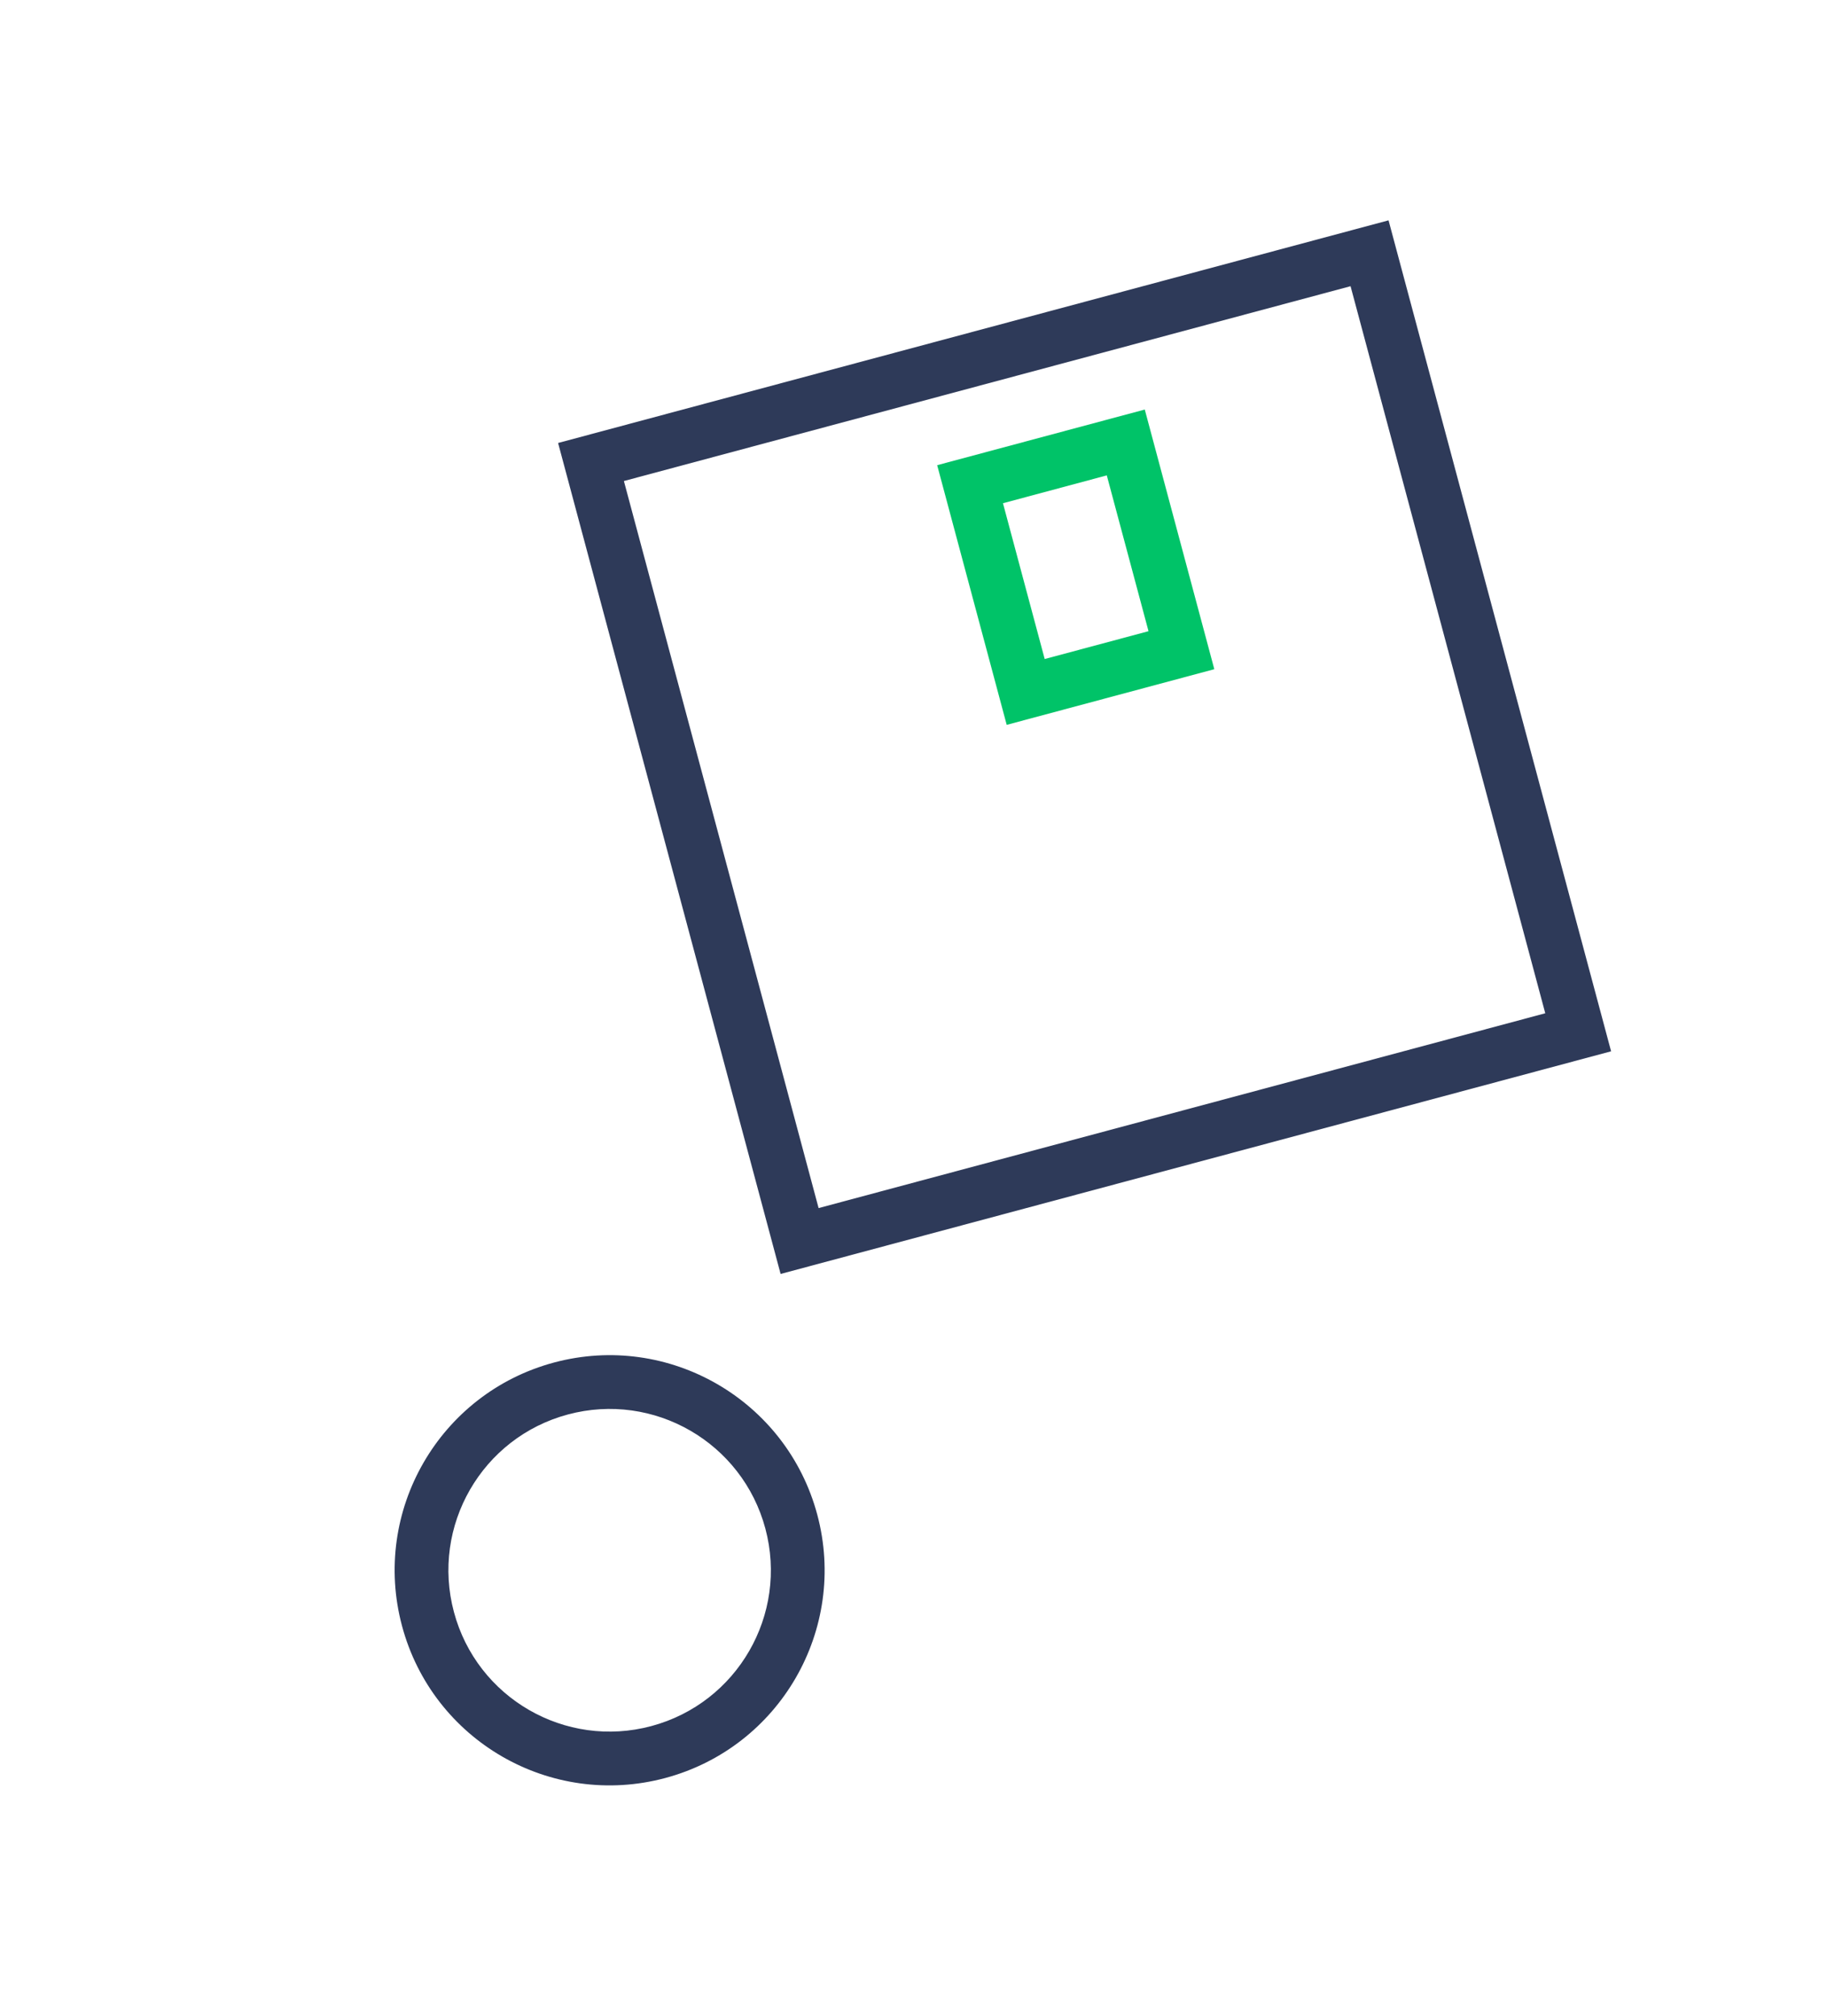 <svg width="68" height="75" viewBox="0 0 68 75" fill="none" xmlns="http://www.w3.org/2000/svg">
<g filter="url(#filter0_d_3_458)">
<path fill-rule="evenodd" clip-rule="evenodd" d="M20.243 60.206C23.444 59.349 25.343 56.059 24.486 52.858C23.628 49.657 20.338 47.757 17.137 48.615C13.936 49.473 12.037 52.763 12.895 55.964C13.752 59.164 17.042 61.064 20.243 60.206ZM20.761 62.138C25.028 60.994 27.561 56.608 26.418 52.34C25.274 48.072 20.887 45.54 16.619 46.683C12.352 47.827 9.819 52.213 10.963 56.481C12.106 60.749 16.493 63.282 20.761 62.138Z" fill="#2E3A59"/>
<path fill-rule="evenodd" clip-rule="evenodd" d="M46.267 6.646L19.221 13.893L26.468 40.938L53.514 33.691L46.267 6.646ZM16.772 12.478L25.054 43.388L55.964 35.106L47.681 4.196L16.772 12.478Z" fill="#2E3A59"/>
<g filter="url(#filter1_d_3_458)">
<path fill-rule="evenodd" clip-rule="evenodd" d="M35.194 11.683L31.33 12.719L32.883 18.514L36.747 17.479L35.194 11.683ZM28.881 11.304L31.469 20.963L39.196 18.893L36.608 9.234L28.881 11.304Z" fill="#00C368"/>
</g>
</g>
<defs>
<filter id="filter0_d_3_458" x="6.688" y="0.196" width="61.276" height="74.216" filterUnits="userSpaceOnUse" color-interpolation-filters="sRGB">
<feFlood flood-opacity="0" result="BackgroundImageFix"/>
<feColorMatrix in="SourceAlpha" type="matrix" values="0 0 0 0 0 0 0 0 0 0 0 0 0 0 0 0 0 0 127 0" result="hardAlpha"/>
<feOffset dx="4" dy="4"/>
<feGaussianBlur stdDeviation="4"/>
<feColorMatrix type="matrix" values="0 0 0 0 0.651 0 0 0 0 0.671 0 0 0 0 0.741 0 0 0 1 0"/>
<feBlend mode="normal" in2="BackgroundImageFix" result="effect1_dropShadow_3_458"/>
<feBlend mode="normal" in="SourceGraphic" in2="effect1_dropShadow_3_458" result="shape"/>
</filter>
<filter id="filter1_d_3_458" x="26.881" y="7.234" width="18.316" height="19.73" filterUnits="userSpaceOnUse" color-interpolation-filters="sRGB">
<feFlood flood-opacity="0" result="BackgroundImageFix"/>
<feColorMatrix in="SourceAlpha" type="matrix" values="0 0 0 0 0 0 0 0 0 0 0 0 0 0 0 0 0 0 127 0" result="hardAlpha"/>
<feOffset dx="2" dy="2"/>
<feGaussianBlur stdDeviation="2"/>
<feColorMatrix type="matrix" values="0 0 0 0 0 0 0 0 0 0.765 0 0 0 0 0.408 0 0 0 0.4 0"/>
<feBlend mode="normal" in2="BackgroundImageFix" result="effect1_dropShadow_3_458"/>
<feBlend mode="normal" in="SourceGraphic" in2="effect1_dropShadow_3_458" result="shape"/>
</filter>
</defs>
</svg>
